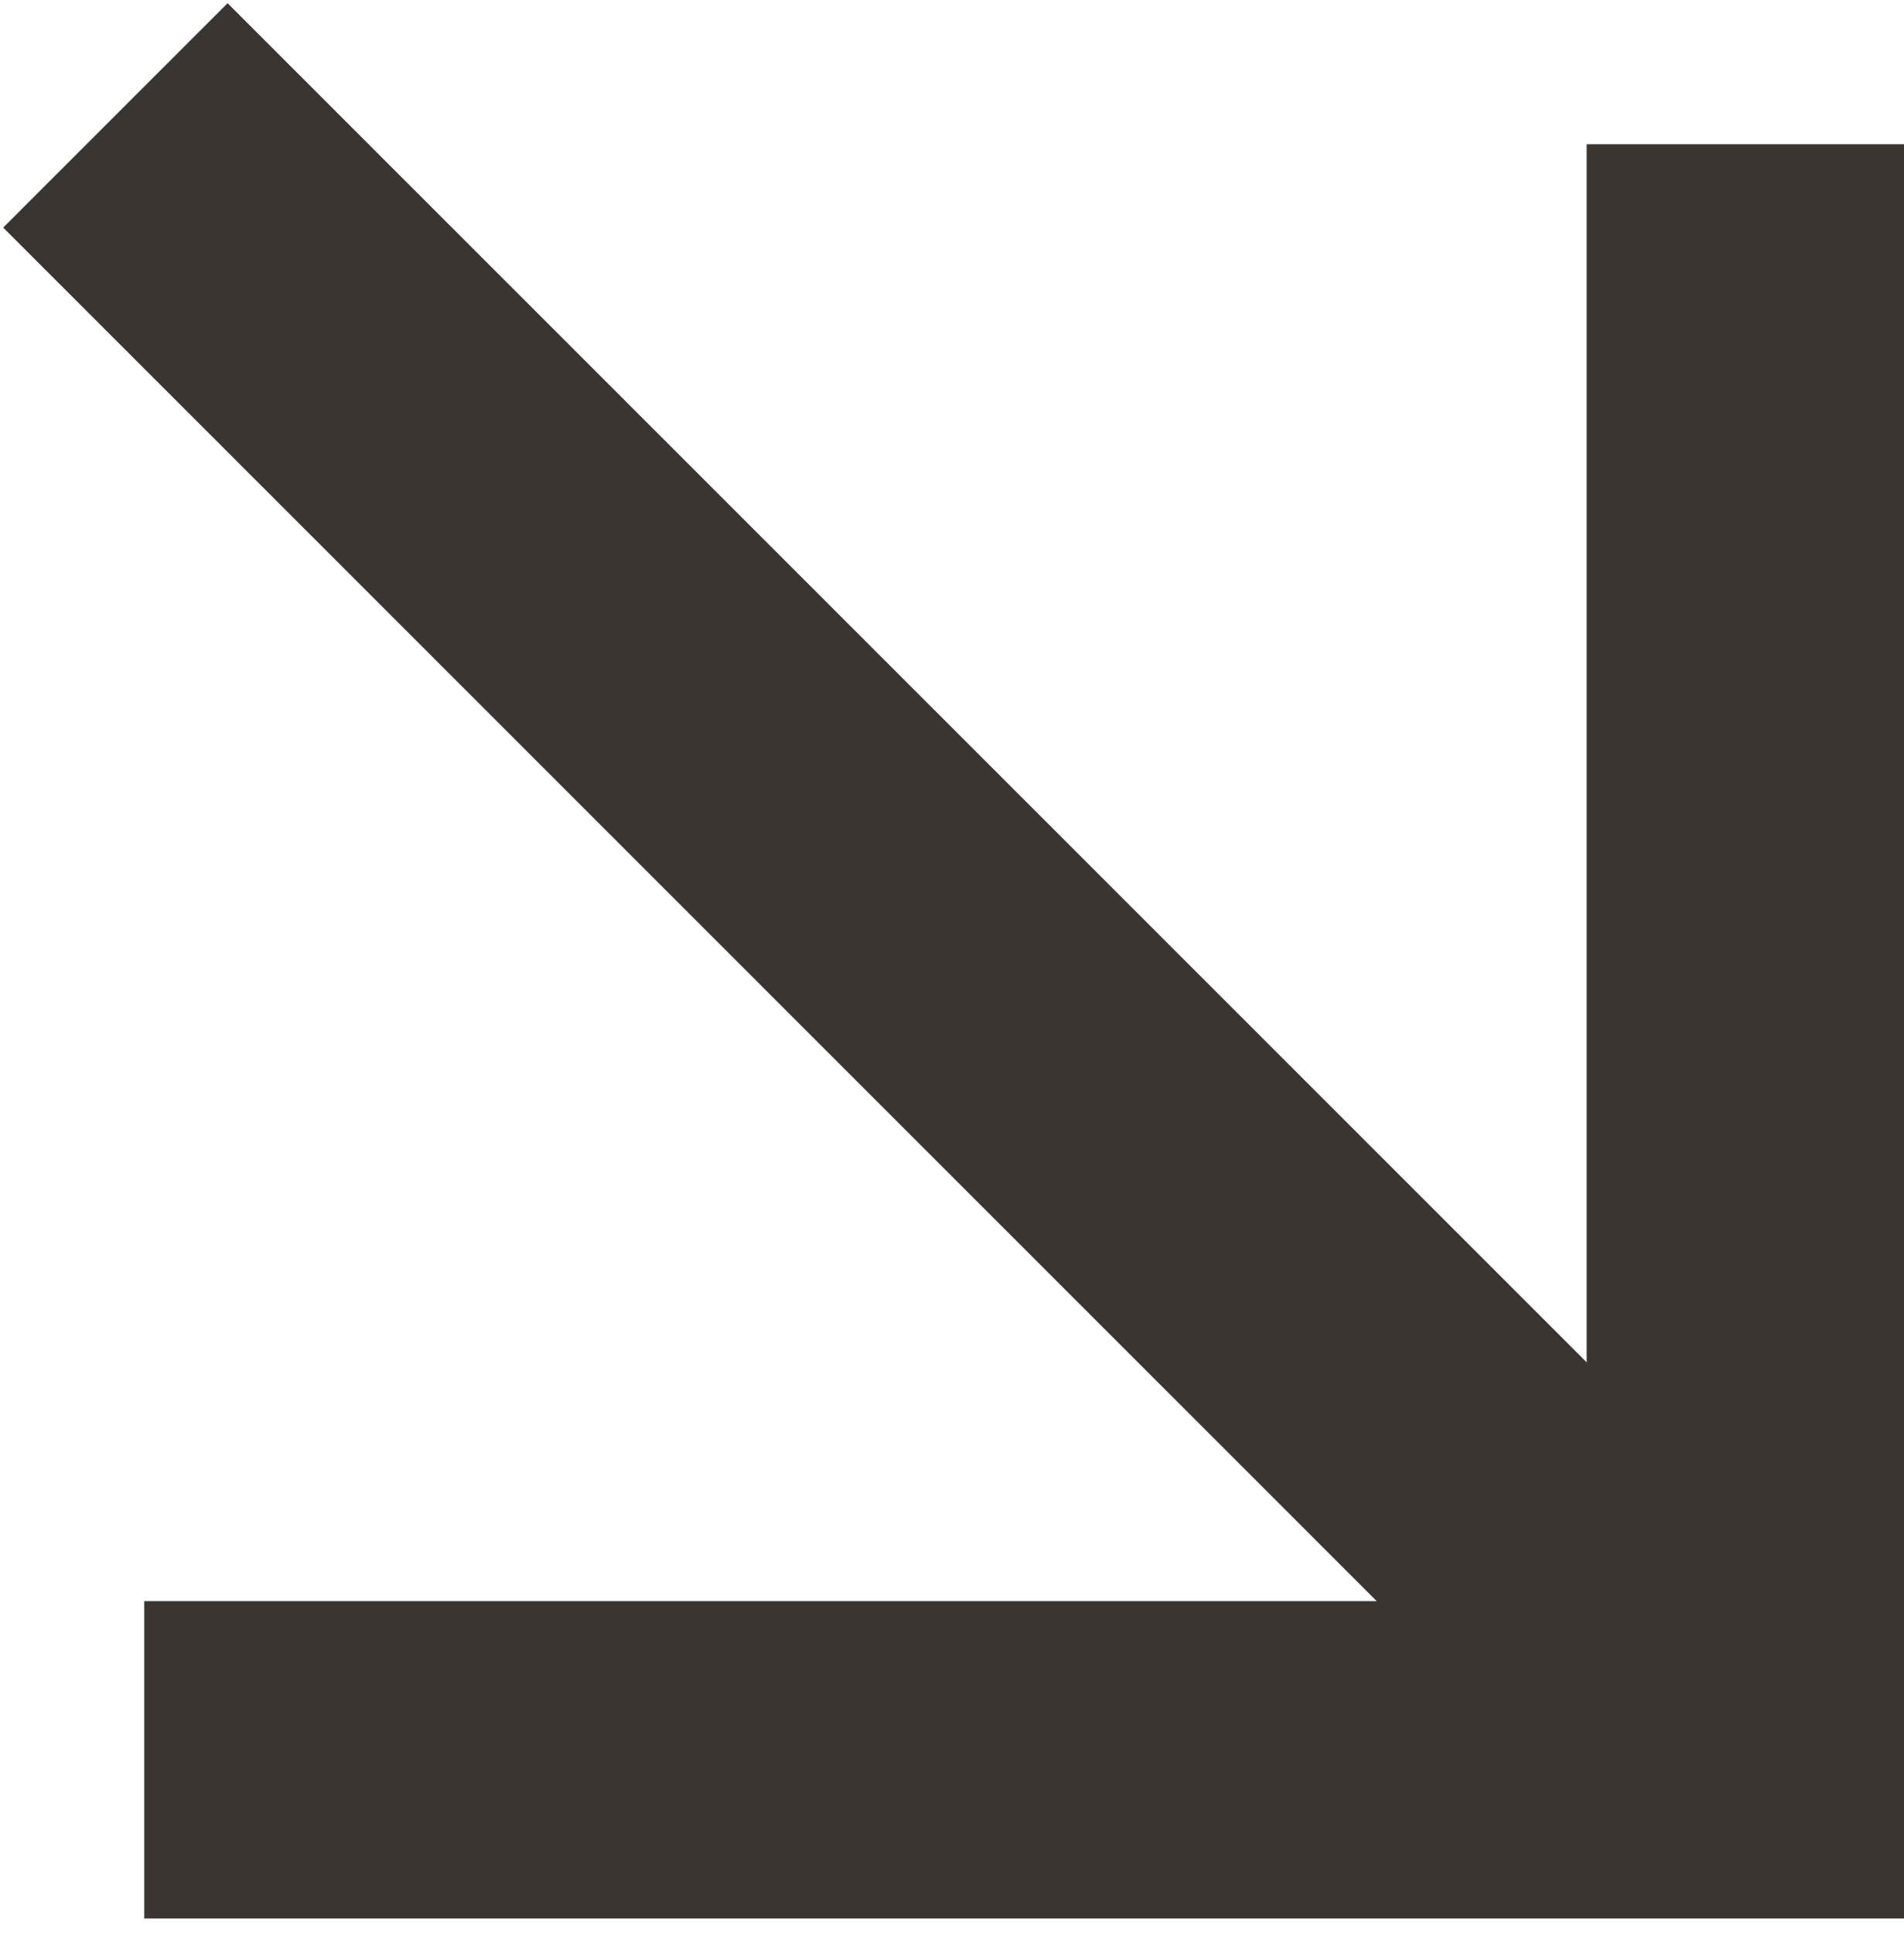 <svg width="66" height="67" viewBox="0 0 66 67" fill="none" xmlns="http://www.w3.org/2000/svg">
<path d="M60.5 5L60.5 66.001" stroke="#3B3532" stroke-width="11"/>
<path d="M5 61L66.001 61" stroke="#3B3532" stroke-width="11"/>
<path d="M4 4L61.983 61.983" stroke="#3B3532" stroke-width="11"/>
</svg>
